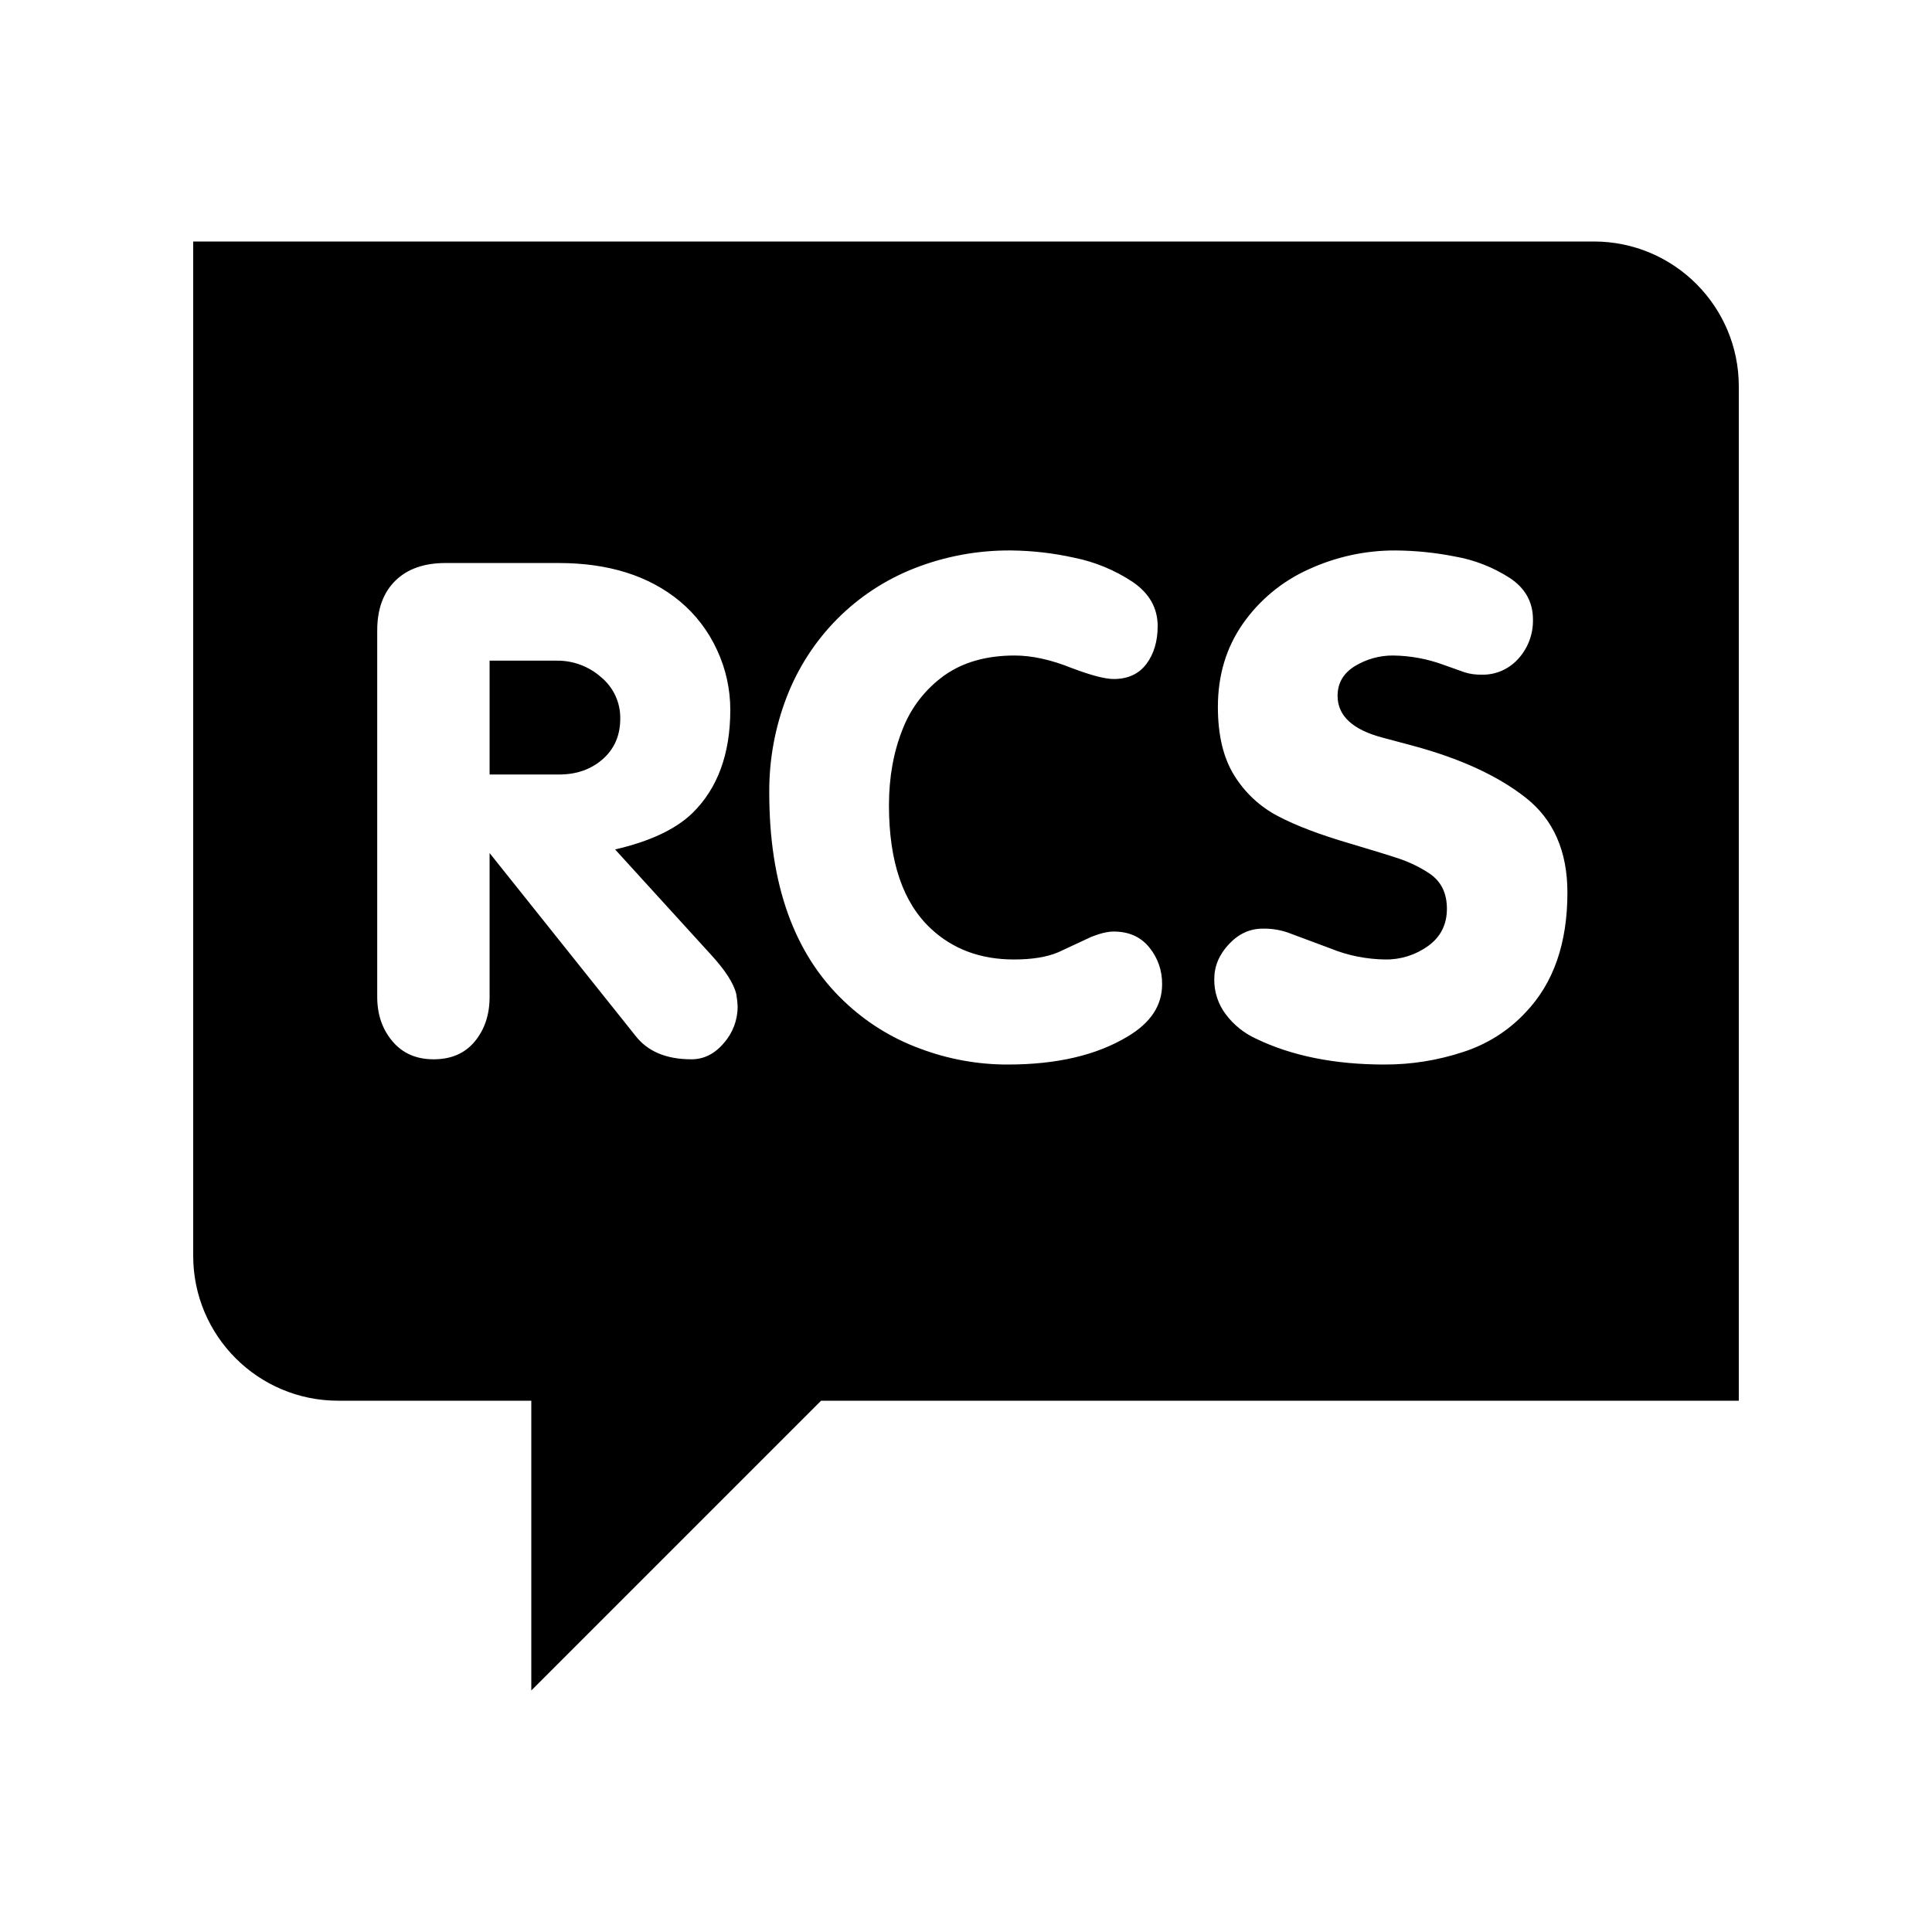 <svg width="24" height="24" viewBox="0 0 24 24" fill="currentColor" xmlns="http://www.w3.org/2000/svg">
<path fill-rule="evenodd" clip-rule="evenodd" d="M19.8 3H2.4V15.6C2.4 16.594 3.206 17.4 4.2 17.4H6.6V21L10.2 17.4H21.6V4.8C21.6 3.806 20.794 3 19.8 3ZM7.888 12.859C8.039 13.059 8.273 13.159 8.589 13.159C8.743 13.159 8.878 13.092 8.992 12.957C9.103 12.831 9.164 12.67 9.163 12.502C9.161 12.45 9.155 12.398 9.146 12.347C9.113 12.213 9.007 12.049 8.827 11.854L7.641 10.552C8.071 10.453 8.39 10.303 8.598 10.104C8.914 9.796 9.072 9.367 9.072 8.817C9.072 8.56 9.016 8.307 8.907 8.074C8.8 7.84 8.642 7.633 8.444 7.468C8.061 7.152 7.56 6.994 6.939 6.994H5.534C5.267 6.994 5.059 7.068 4.91 7.215C4.76 7.363 4.686 7.569 4.686 7.833V12.384C4.686 12.603 4.749 12.786 4.875 12.935C5.001 13.085 5.172 13.159 5.387 13.159C5.605 13.159 5.776 13.085 5.898 12.937C6.021 12.788 6.082 12.604 6.082 12.384V10.597L7.888 12.859ZM6.082 8.207H6.919C7.121 8.205 7.317 8.279 7.468 8.413C7.621 8.54 7.708 8.728 7.705 8.927C7.705 9.134 7.633 9.302 7.488 9.43C7.343 9.557 7.163 9.621 6.948 9.621H6.082V8.207ZM10.485 12.438C10.753 12.694 11.07 12.893 11.418 13.022C11.77 13.156 12.144 13.225 12.521 13.224C13.127 13.224 13.622 13.108 14.006 12.877C14.293 12.707 14.436 12.491 14.436 12.229C14.439 12.061 14.383 11.898 14.276 11.768C14.169 11.637 14.022 11.572 13.835 11.572C13.762 11.572 13.671 11.593 13.561 11.636L13.149 11.828C13.007 11.889 12.822 11.919 12.595 11.919C12.181 11.919 11.837 11.791 11.564 11.536C11.217 11.213 11.043 10.702 11.043 10.004C11.043 9.655 11.1 9.341 11.212 9.06C11.316 8.791 11.496 8.559 11.73 8.391C11.962 8.226 12.254 8.143 12.604 8.143C12.819 8.143 13.056 8.195 13.314 8.299C13.553 8.389 13.727 8.435 13.835 8.435C14.012 8.435 14.147 8.372 14.241 8.248C14.334 8.123 14.381 7.966 14.381 7.778C14.381 7.554 14.278 7.371 14.072 7.23C13.851 7.083 13.603 6.98 13.343 6.928C13.087 6.871 12.827 6.841 12.565 6.838C12.152 6.834 11.742 6.909 11.358 7.06C10.998 7.201 10.671 7.416 10.398 7.691C10.126 7.966 9.914 8.294 9.774 8.655C9.627 9.035 9.553 9.44 9.556 9.848C9.556 10.987 9.865 11.85 10.485 12.438ZM15.333 9.634C15.465 9.847 15.652 10.022 15.875 10.138C16.1 10.257 16.399 10.37 16.772 10.479C17.06 10.565 17.263 10.627 17.382 10.667C17.511 10.711 17.633 10.77 17.747 10.844C17.899 10.942 17.974 11.09 17.974 11.289C17.974 11.485 17.896 11.639 17.741 11.751C17.586 11.863 17.399 11.922 17.209 11.919C16.974 11.916 16.742 11.87 16.525 11.781L16.042 11.601C15.928 11.555 15.807 11.533 15.685 11.536C15.525 11.536 15.385 11.601 15.265 11.73C15.144 11.859 15.084 12.004 15.084 12.164C15.082 12.321 15.132 12.475 15.227 12.6C15.325 12.731 15.454 12.835 15.603 12.903C16.047 13.117 16.579 13.224 17.199 13.224C17.531 13.225 17.861 13.172 18.176 13.068C18.472 12.973 18.74 12.804 18.952 12.576C19.298 12.214 19.471 11.718 19.471 11.089C19.471 10.574 19.298 10.181 18.954 9.91C18.61 9.639 18.144 9.424 17.556 9.265L17.182 9.165C16.805 9.067 16.616 8.893 16.616 8.644C16.616 8.485 16.688 8.362 16.832 8.274C16.976 8.187 17.141 8.141 17.309 8.143C17.524 8.146 17.737 8.186 17.939 8.261L18.195 8.352C18.262 8.373 18.333 8.382 18.404 8.381C18.579 8.386 18.747 8.312 18.863 8.181C18.983 8.048 19.047 7.874 19.043 7.695C19.043 7.479 18.947 7.306 18.754 7.179C18.547 7.046 18.316 6.955 18.073 6.913C17.831 6.865 17.585 6.84 17.338 6.838C16.963 6.836 16.593 6.917 16.253 7.074C15.924 7.222 15.642 7.457 15.436 7.753C15.231 8.049 15.129 8.392 15.129 8.782C15.129 9.132 15.197 9.416 15.333 9.634Z" fill="currentColor"/>
</svg>
